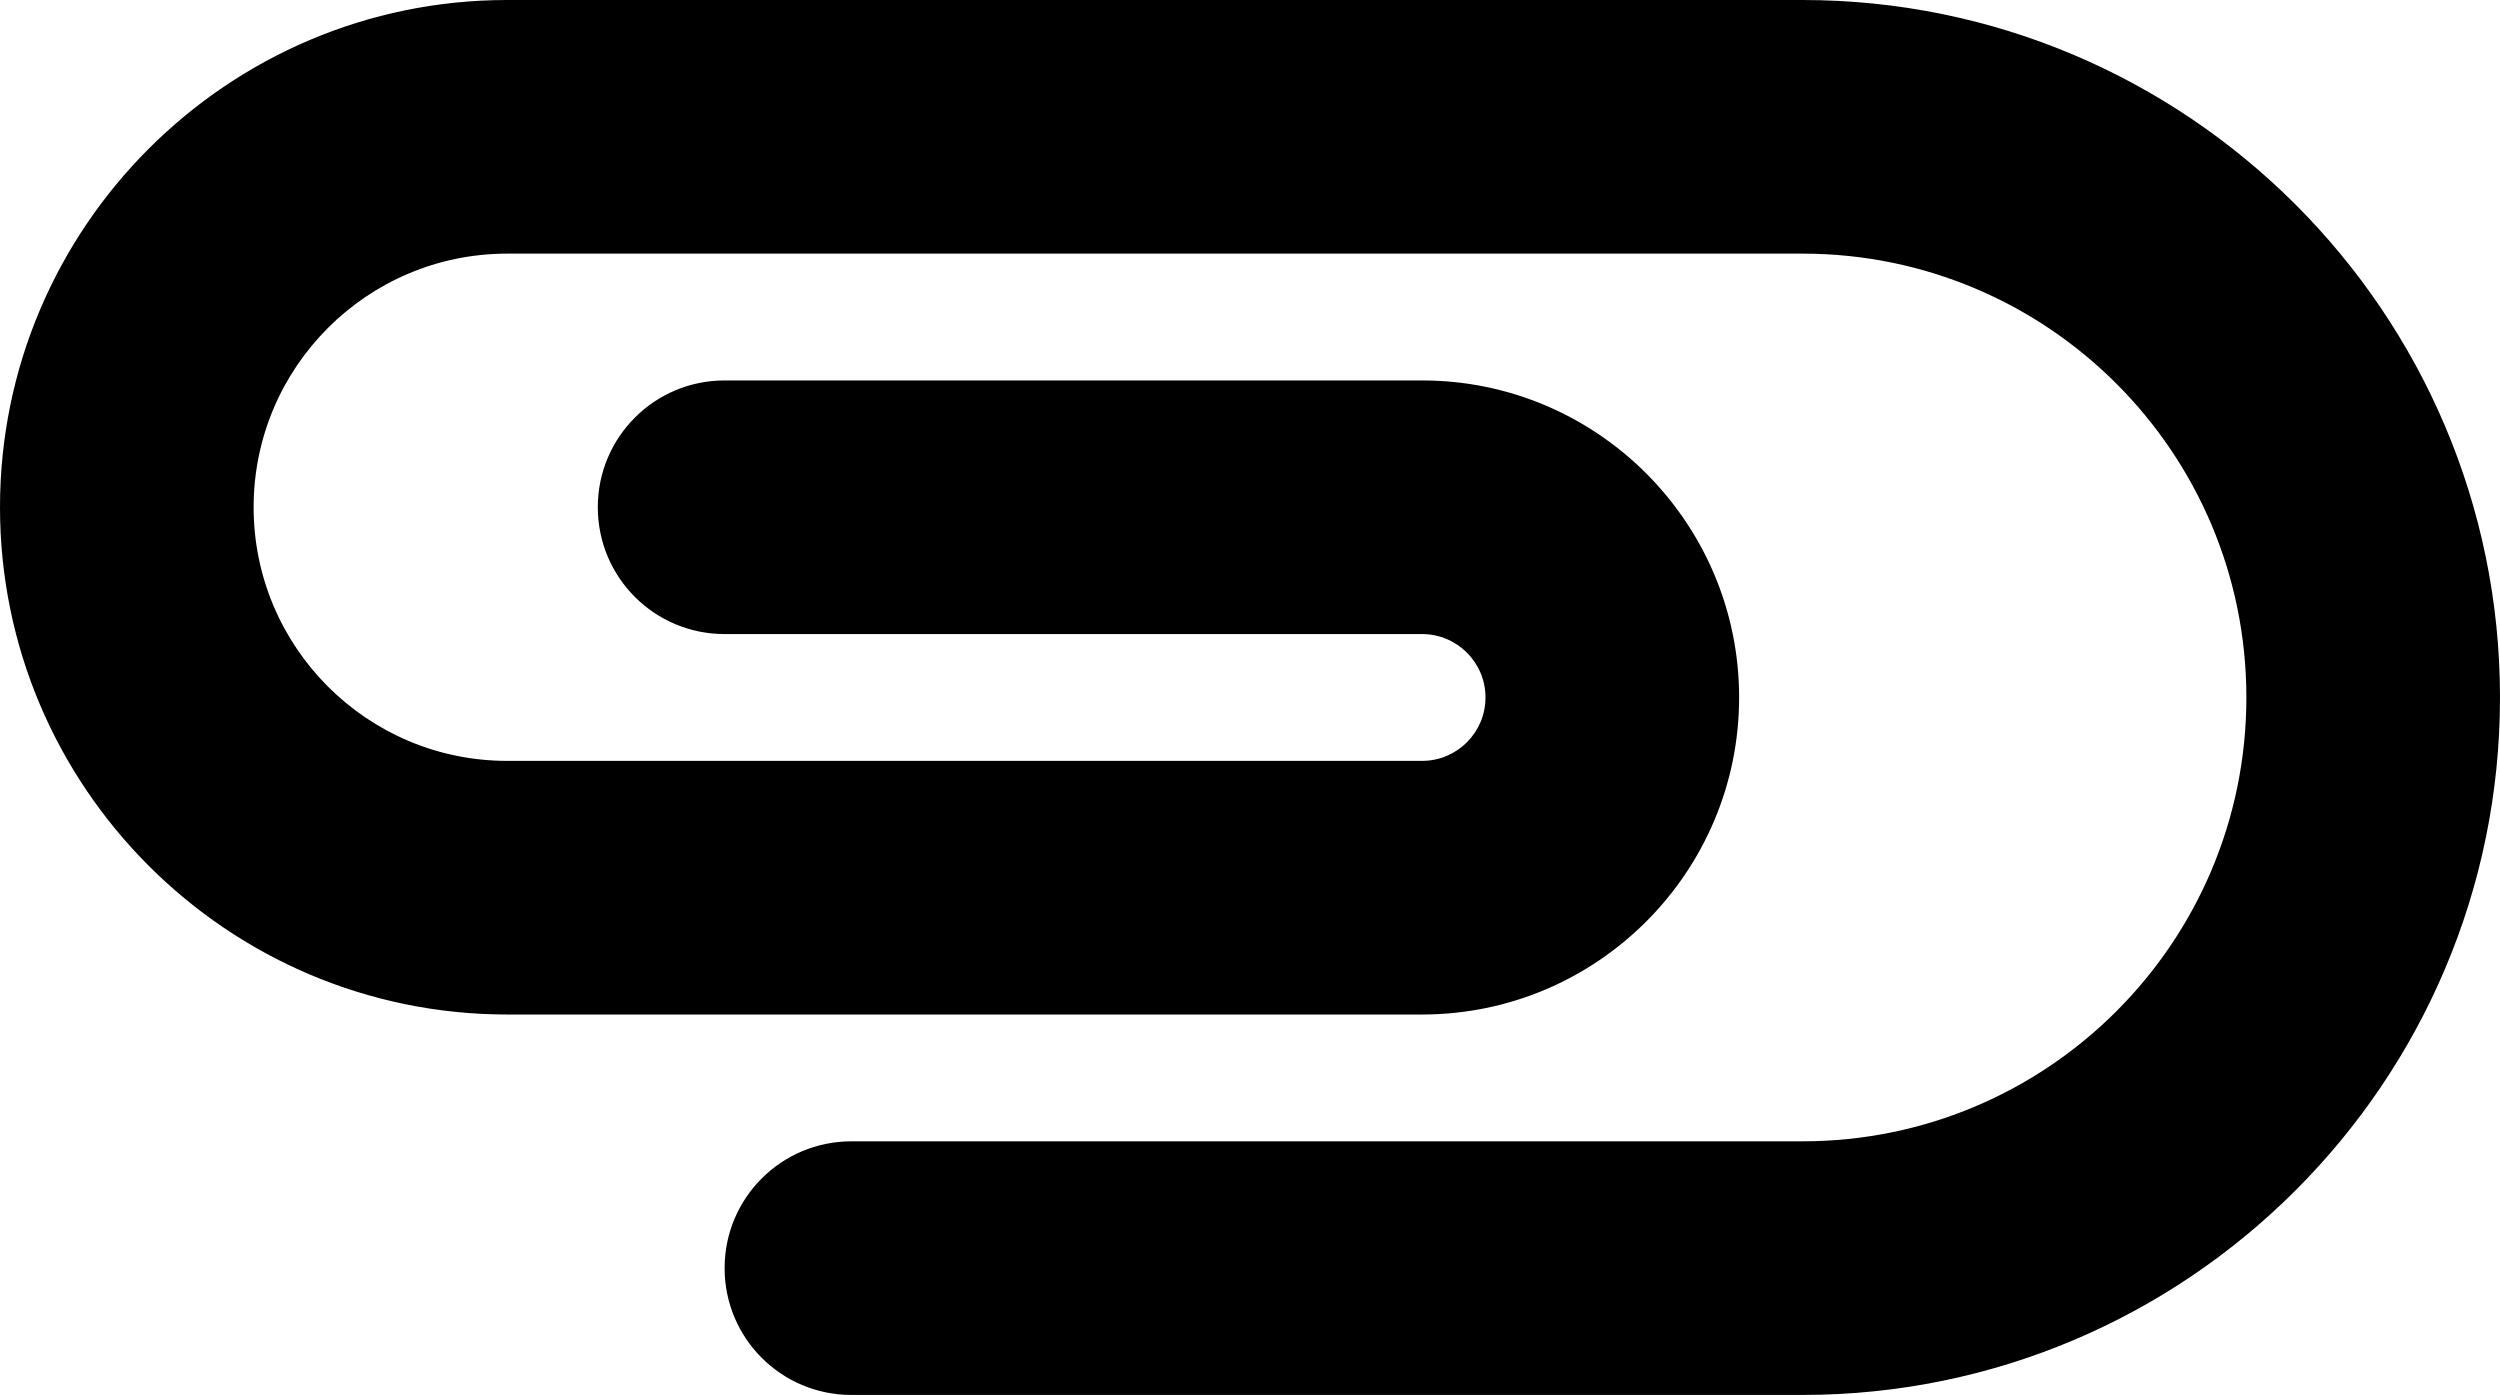 <?xml version="1.0" encoding="utf-8"?>
<!-- Generator: Adobe Illustrator 16.0.4, SVG Export Plug-In . SVG Version: 6.00 Build 0)  -->
<!DOCTYPE svg PUBLIC "-//W3C//DTD SVG 1.1//EN" "http://www.w3.org/Graphics/SVG/1.1/DTD/svg11.dtd">
<svg version="1.1" id="Layer_1" xmlns="http://www.w3.org/2000/svg" xmlns:xlink="http://www.w3.org/1999/xlink" x="0px" y="0px"
	 width="19.714px" height="11px" viewBox="0 0 19.714 11" enable-background="new 0 0 19.714 11" xml:space="preserve">
<path d="M14.214,0H4C1.794,0,0,1.794,0,4s1.794,4,4,4h7.214c1.379,0,2.5-1.121,2.5-2.5S12.593,3,11.214,3c0,0-5.398,0-5.5,0
	c-0.553,0-1,0.447-1,1s0.447,1,1,1c0.102,0,5.5,0,5.5,0c0.276,0,0.5,0.224,0.5,0.5S11.49,6,11.214,6H4C2.896,6,2,5.104,2,4
	s0.896-2,2-2h10.214c1.933,0,3.5,1.567,3.5,3.5S16.146,9,14.214,9h-7.5c-0.553,0-1,0.447-1,1s0.447,1,1,1h7.5
	c3.033,0,5.5-2.467,5.5-5.5S17.247,0,14.214,0z"/>
</svg>
